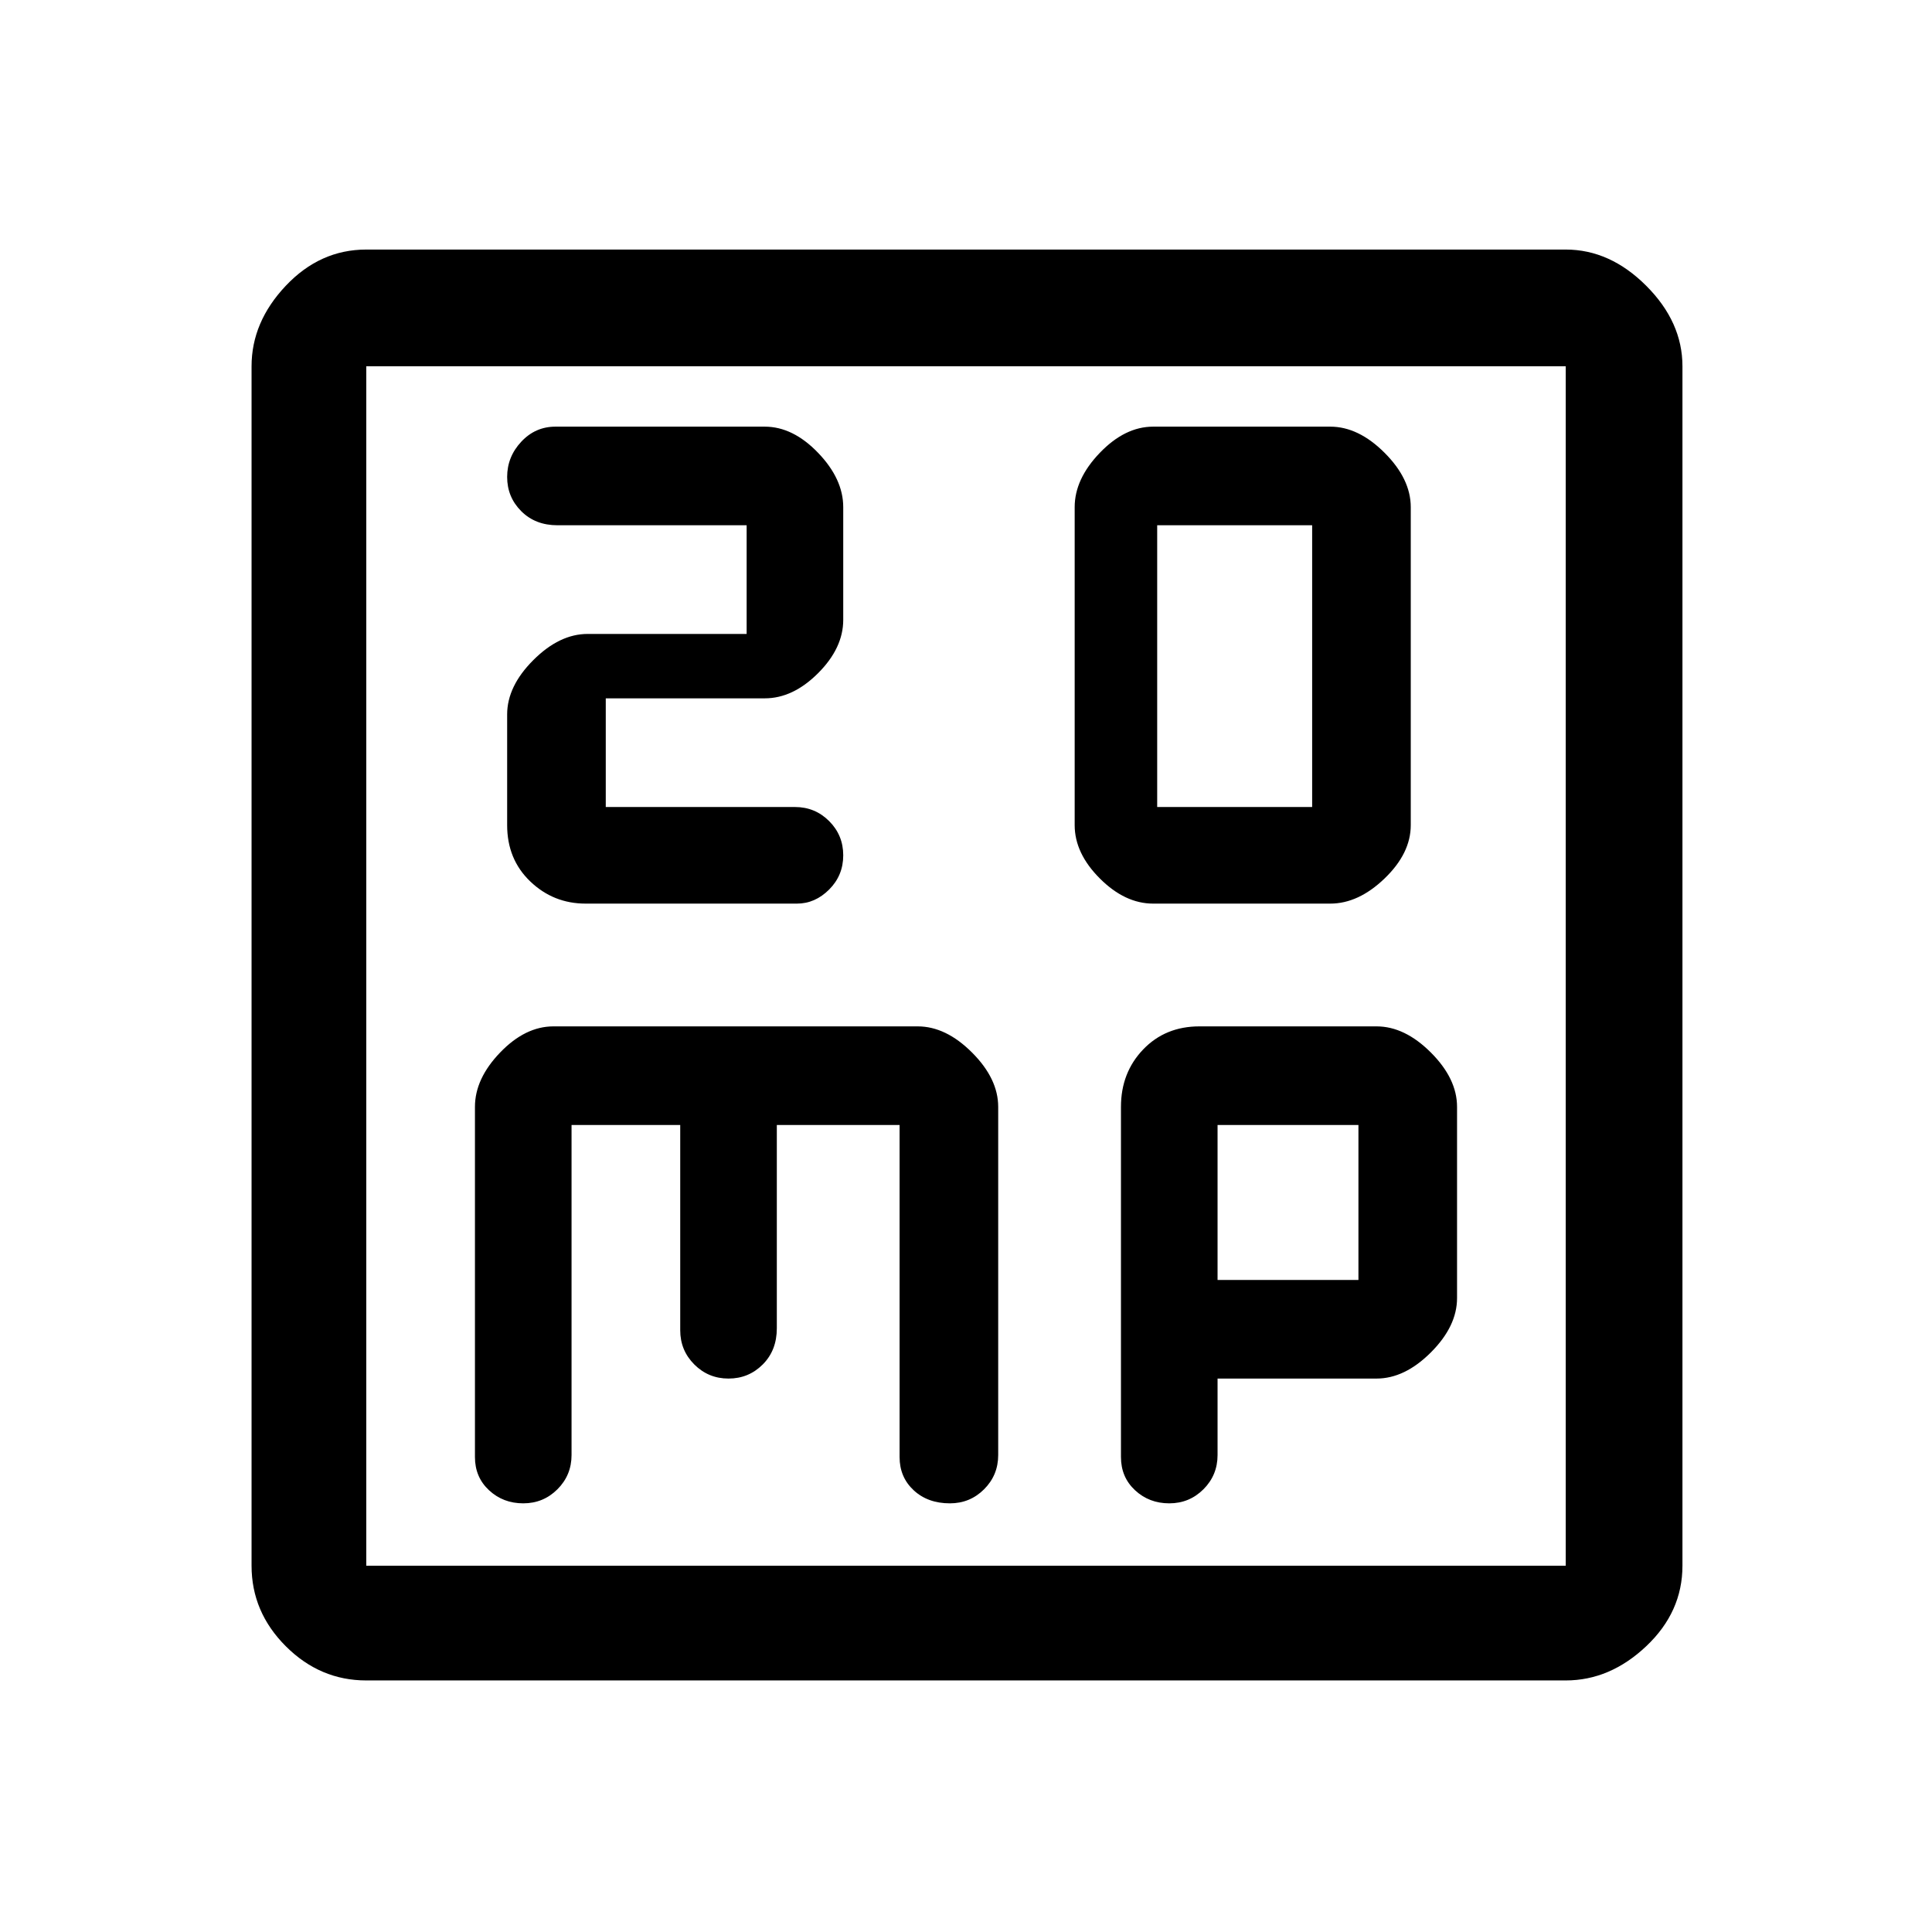 <svg xmlns="http://www.w3.org/2000/svg" height="48" width="48"><path d="M28.75 20.05V13.05H32.6V20.05ZM28.65 22.45H33.05Q33.75 22.45 34.4 21.825Q35.05 21.2 35.05 20.5V12.6Q35.05 11.9 34.4 11.25Q33.75 10.6 33.05 10.6H28.65Q27.95 10.6 27.325 11.25Q26.7 11.9 26.7 12.6V20.5Q26.7 21.2 27.325 21.825Q27.95 22.45 28.65 22.45ZM14.55 22.45H19.8Q20.25 22.45 20.6 22.1Q20.95 21.75 20.95 21.25Q20.95 20.75 20.6 20.4Q20.25 20.05 19.75 20.05H15.05V17.35H19Q19.7 17.35 20.325 16.725Q20.95 16.1 20.95 15.4V12.6Q20.95 11.9 20.325 11.25Q19.7 10.6 19 10.6H13.8Q13.3 10.6 12.95 10.975Q12.6 11.35 12.6 11.85Q12.6 12.35 12.95 12.7Q13.3 13.05 13.85 13.05H18.55V15.75H14.6Q13.9 15.75 13.25 16.4Q12.6 17.05 12.6 17.75V20.5Q12.6 21.35 13.175 21.9Q13.75 22.45 14.55 22.45ZM9.1 41.75Q7.95 41.75 7.1 40.9Q6.25 40.05 6.25 38.9V9.1Q6.25 8 7.1 7.1Q7.95 6.2 9.1 6.2H38.9Q40 6.2 40.9 7.1Q41.8 8 41.8 9.1V38.9Q41.8 40.05 40.9 40.9Q40 41.75 38.9 41.75ZM9.1 38.9H38.9Q38.9 38.9 38.9 38.9Q38.9 38.9 38.9 38.9V9.1Q38.9 9.1 38.9 9.1Q38.9 9.1 38.9 9.1H9.1Q9.1 9.1 9.1 9.1Q9.1 9.1 9.1 9.1V38.9Q9.1 38.9 9.1 38.9Q9.1 38.9 9.1 38.9ZM13 37.35Q13.5 37.35 13.85 37Q14.2 36.65 14.2 36.15V27.95H16.9V33.05Q16.9 33.55 17.25 33.9Q17.6 34.25 18.1 34.25Q18.6 34.25 18.95 33.9Q19.3 33.55 19.3 33V27.95H22.35V36.2Q22.35 36.7 22.7 37.025Q23.05 37.35 23.6 37.35Q24.1 37.35 24.45 37Q24.8 36.65 24.8 36.15V27.5Q24.8 26.8 24.15 26.15Q23.5 25.5 22.8 25.5H13.75Q13.05 25.5 12.425 26.15Q11.8 26.8 11.8 27.5V36.2Q11.8 36.7 12.15 37.025Q12.5 37.35 13 37.35ZM29.05 37.35Q29.55 37.35 29.9 37Q30.25 36.65 30.25 36.15V34.25H34.2Q34.9 34.25 35.55 33.6Q36.2 32.95 36.2 32.25V27.5Q36.2 26.8 35.55 26.15Q34.9 25.5 34.2 25.5H29.8Q28.95 25.5 28.4 26.075Q27.85 26.65 27.85 27.5V36.2Q27.85 36.7 28.2 37.025Q28.55 37.35 29.05 37.35ZM30.25 27.95H33.75V31.8H30.25ZM9.1 9.1Q9.1 9.1 9.1 9.1Q9.1 9.1 9.1 9.1Q9.1 9.1 9.1 9.1Q9.1 9.1 9.1 9.1V38.9Q9.1 38.9 9.1 38.9Q9.1 38.9 9.1 38.9Q9.1 38.9 9.1 38.9Q9.1 38.9 9.1 38.9Z"/></svg>